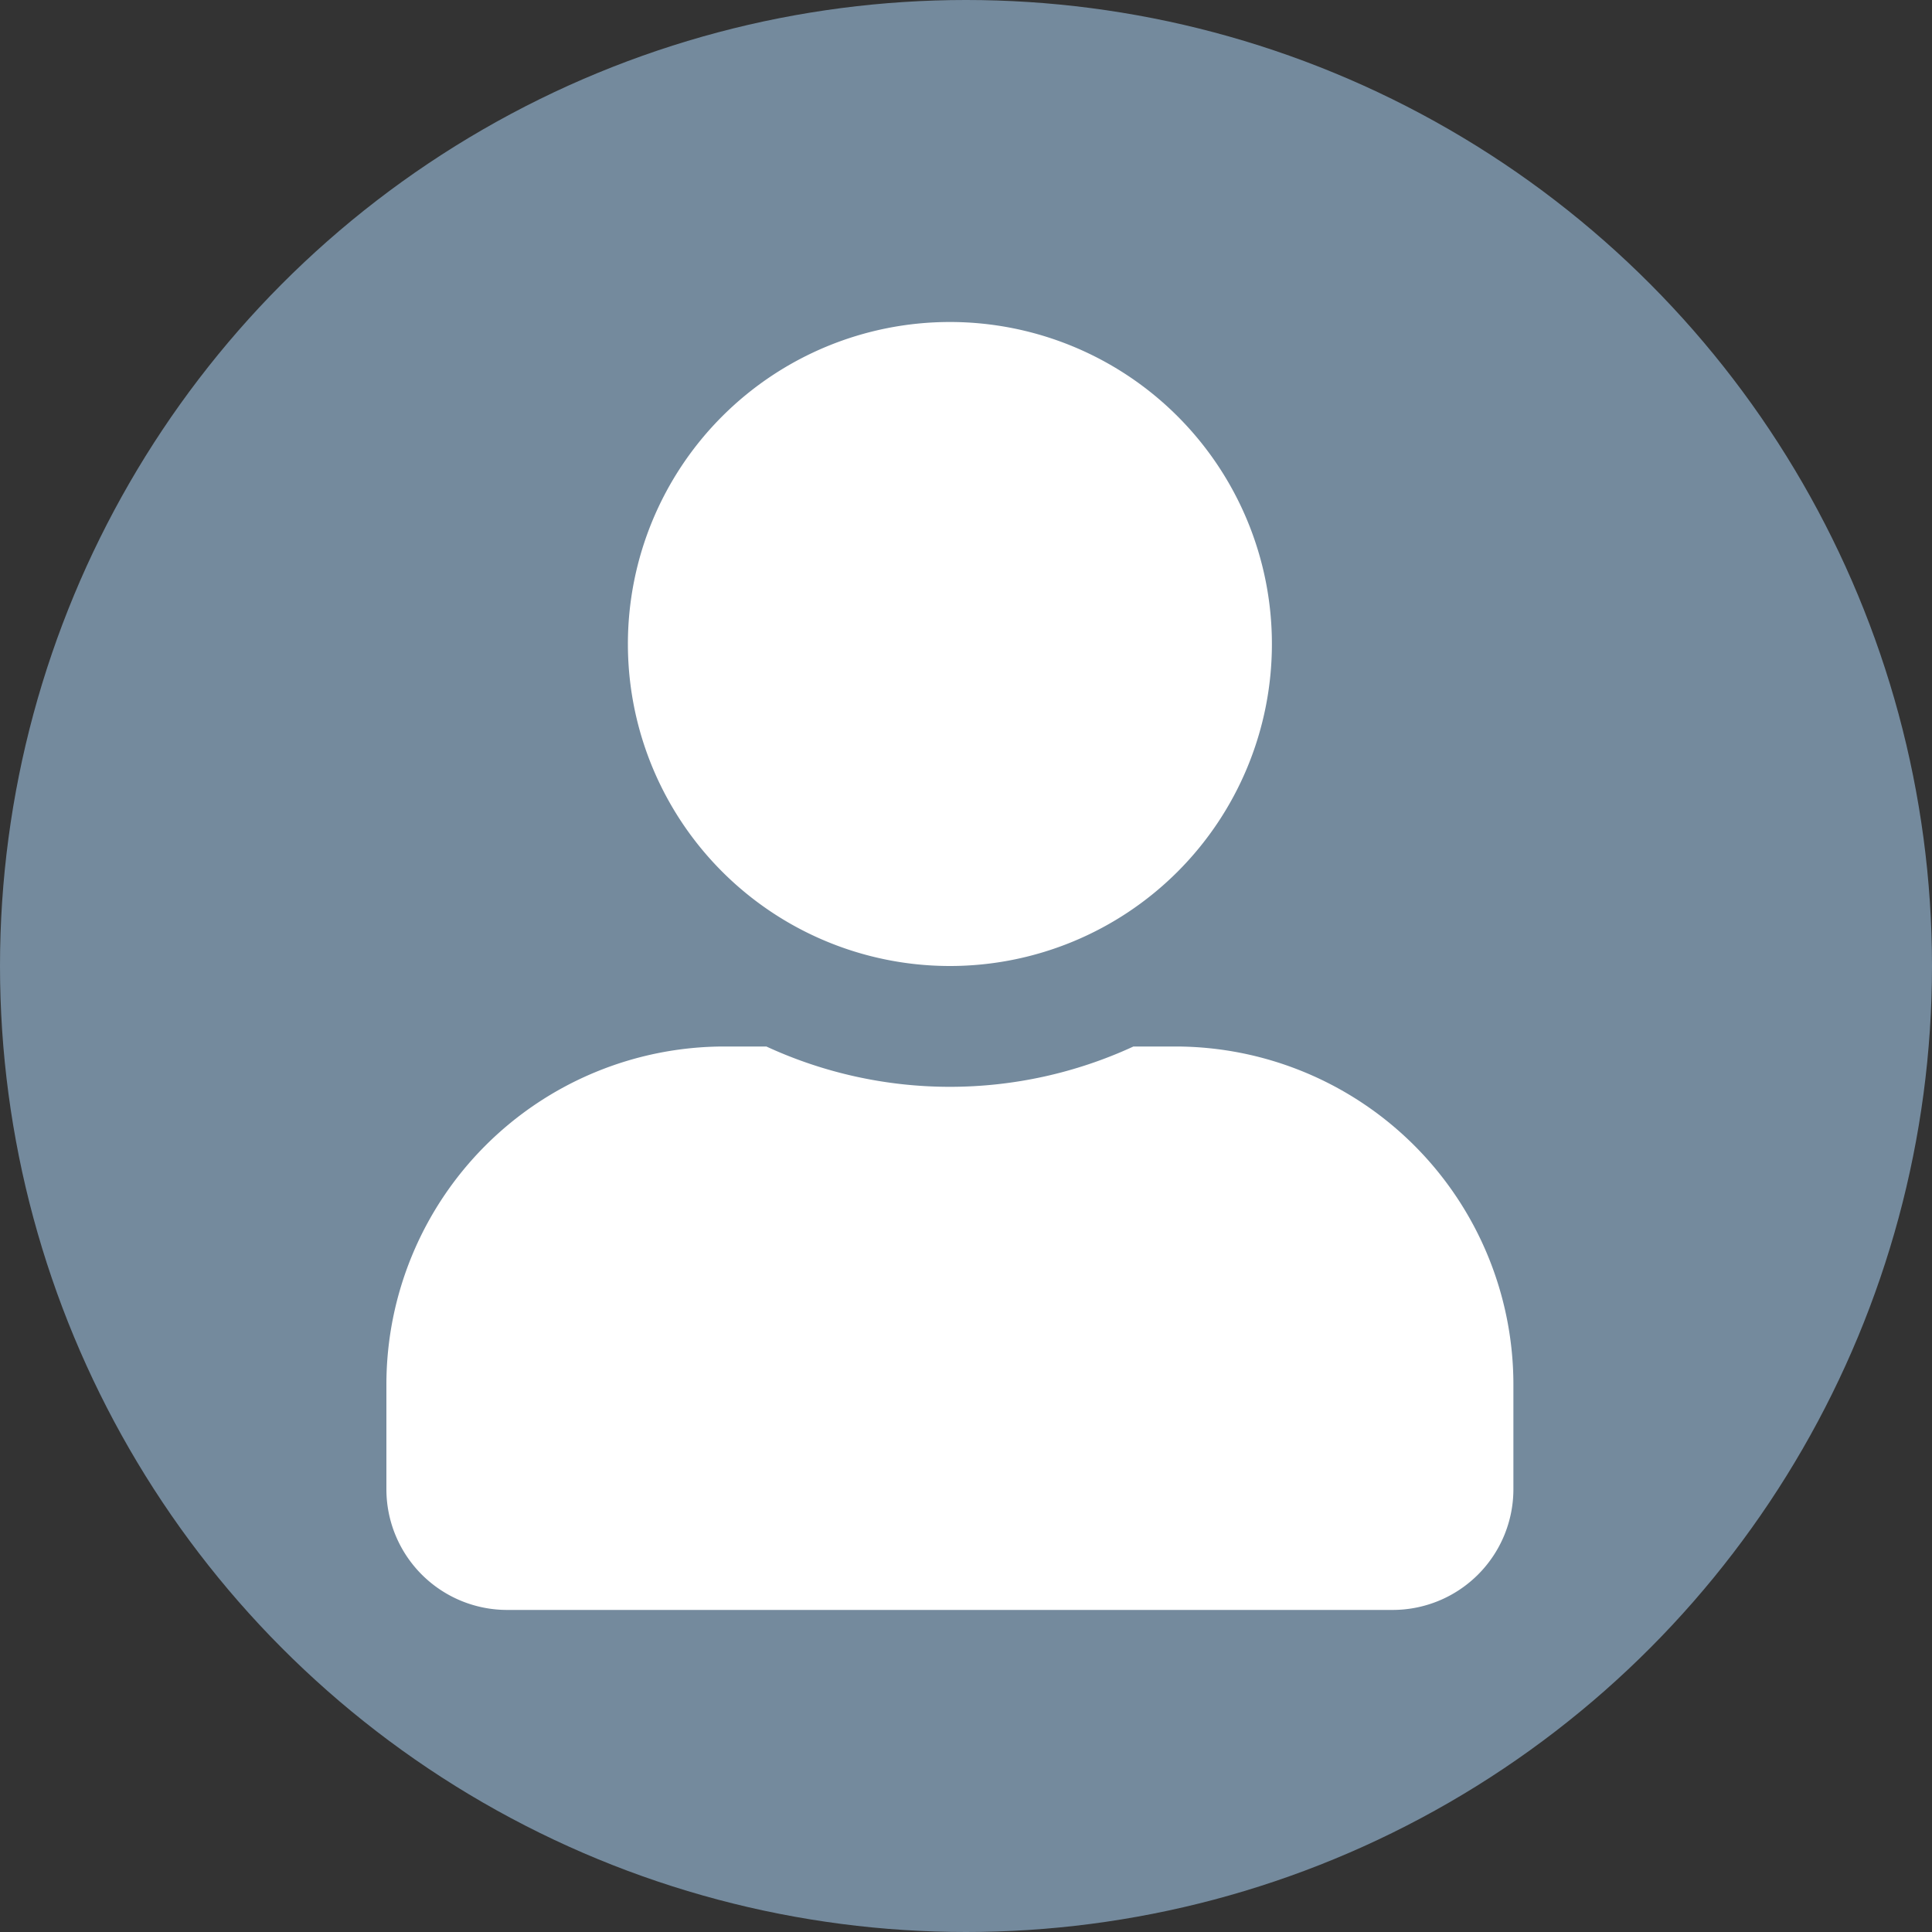 <svg xmlns="http://www.w3.org/2000/svg" width="30" height="30" viewBox="0 0 30 30">
  <rect x="0" y="0" width="30" height="30" fill="#333333" stroke="none"/>
  <g id="グループ_1619" data-name="グループ 1619" transform="translate(-313 -736)">
    <circle id="楕円形" cx="15" cy="15" r="15" transform="translate(313 736)" fill="#748a9d"/>
    <rect id="長方形_1938" data-name="長方形 1938" width="30" height="30" transform="translate(313 736)" fill="rgba(255,255,255,0)" opacity="0"/>
    <path id="パス_846" data-name="パス 846" d="M8.75,481.276a5,5,0,1,0-5-5A5,5,0,0,0,8.75,481.276Zm3.5,1.25H11.6a6.8,6.8,0,0,1-5.7,0H5.25A5.251,5.251,0,0,0,0,487.776V489.4a1.875,1.875,0,0,0,1.875,1.875h13.75A1.875,1.875,0,0,0,17.5,489.4v-1.625A5.251,5.251,0,0,0,12.25,482.526Z" transform="translate(319 269.724)" fill="#fff"/>
  </g>
</svg>
